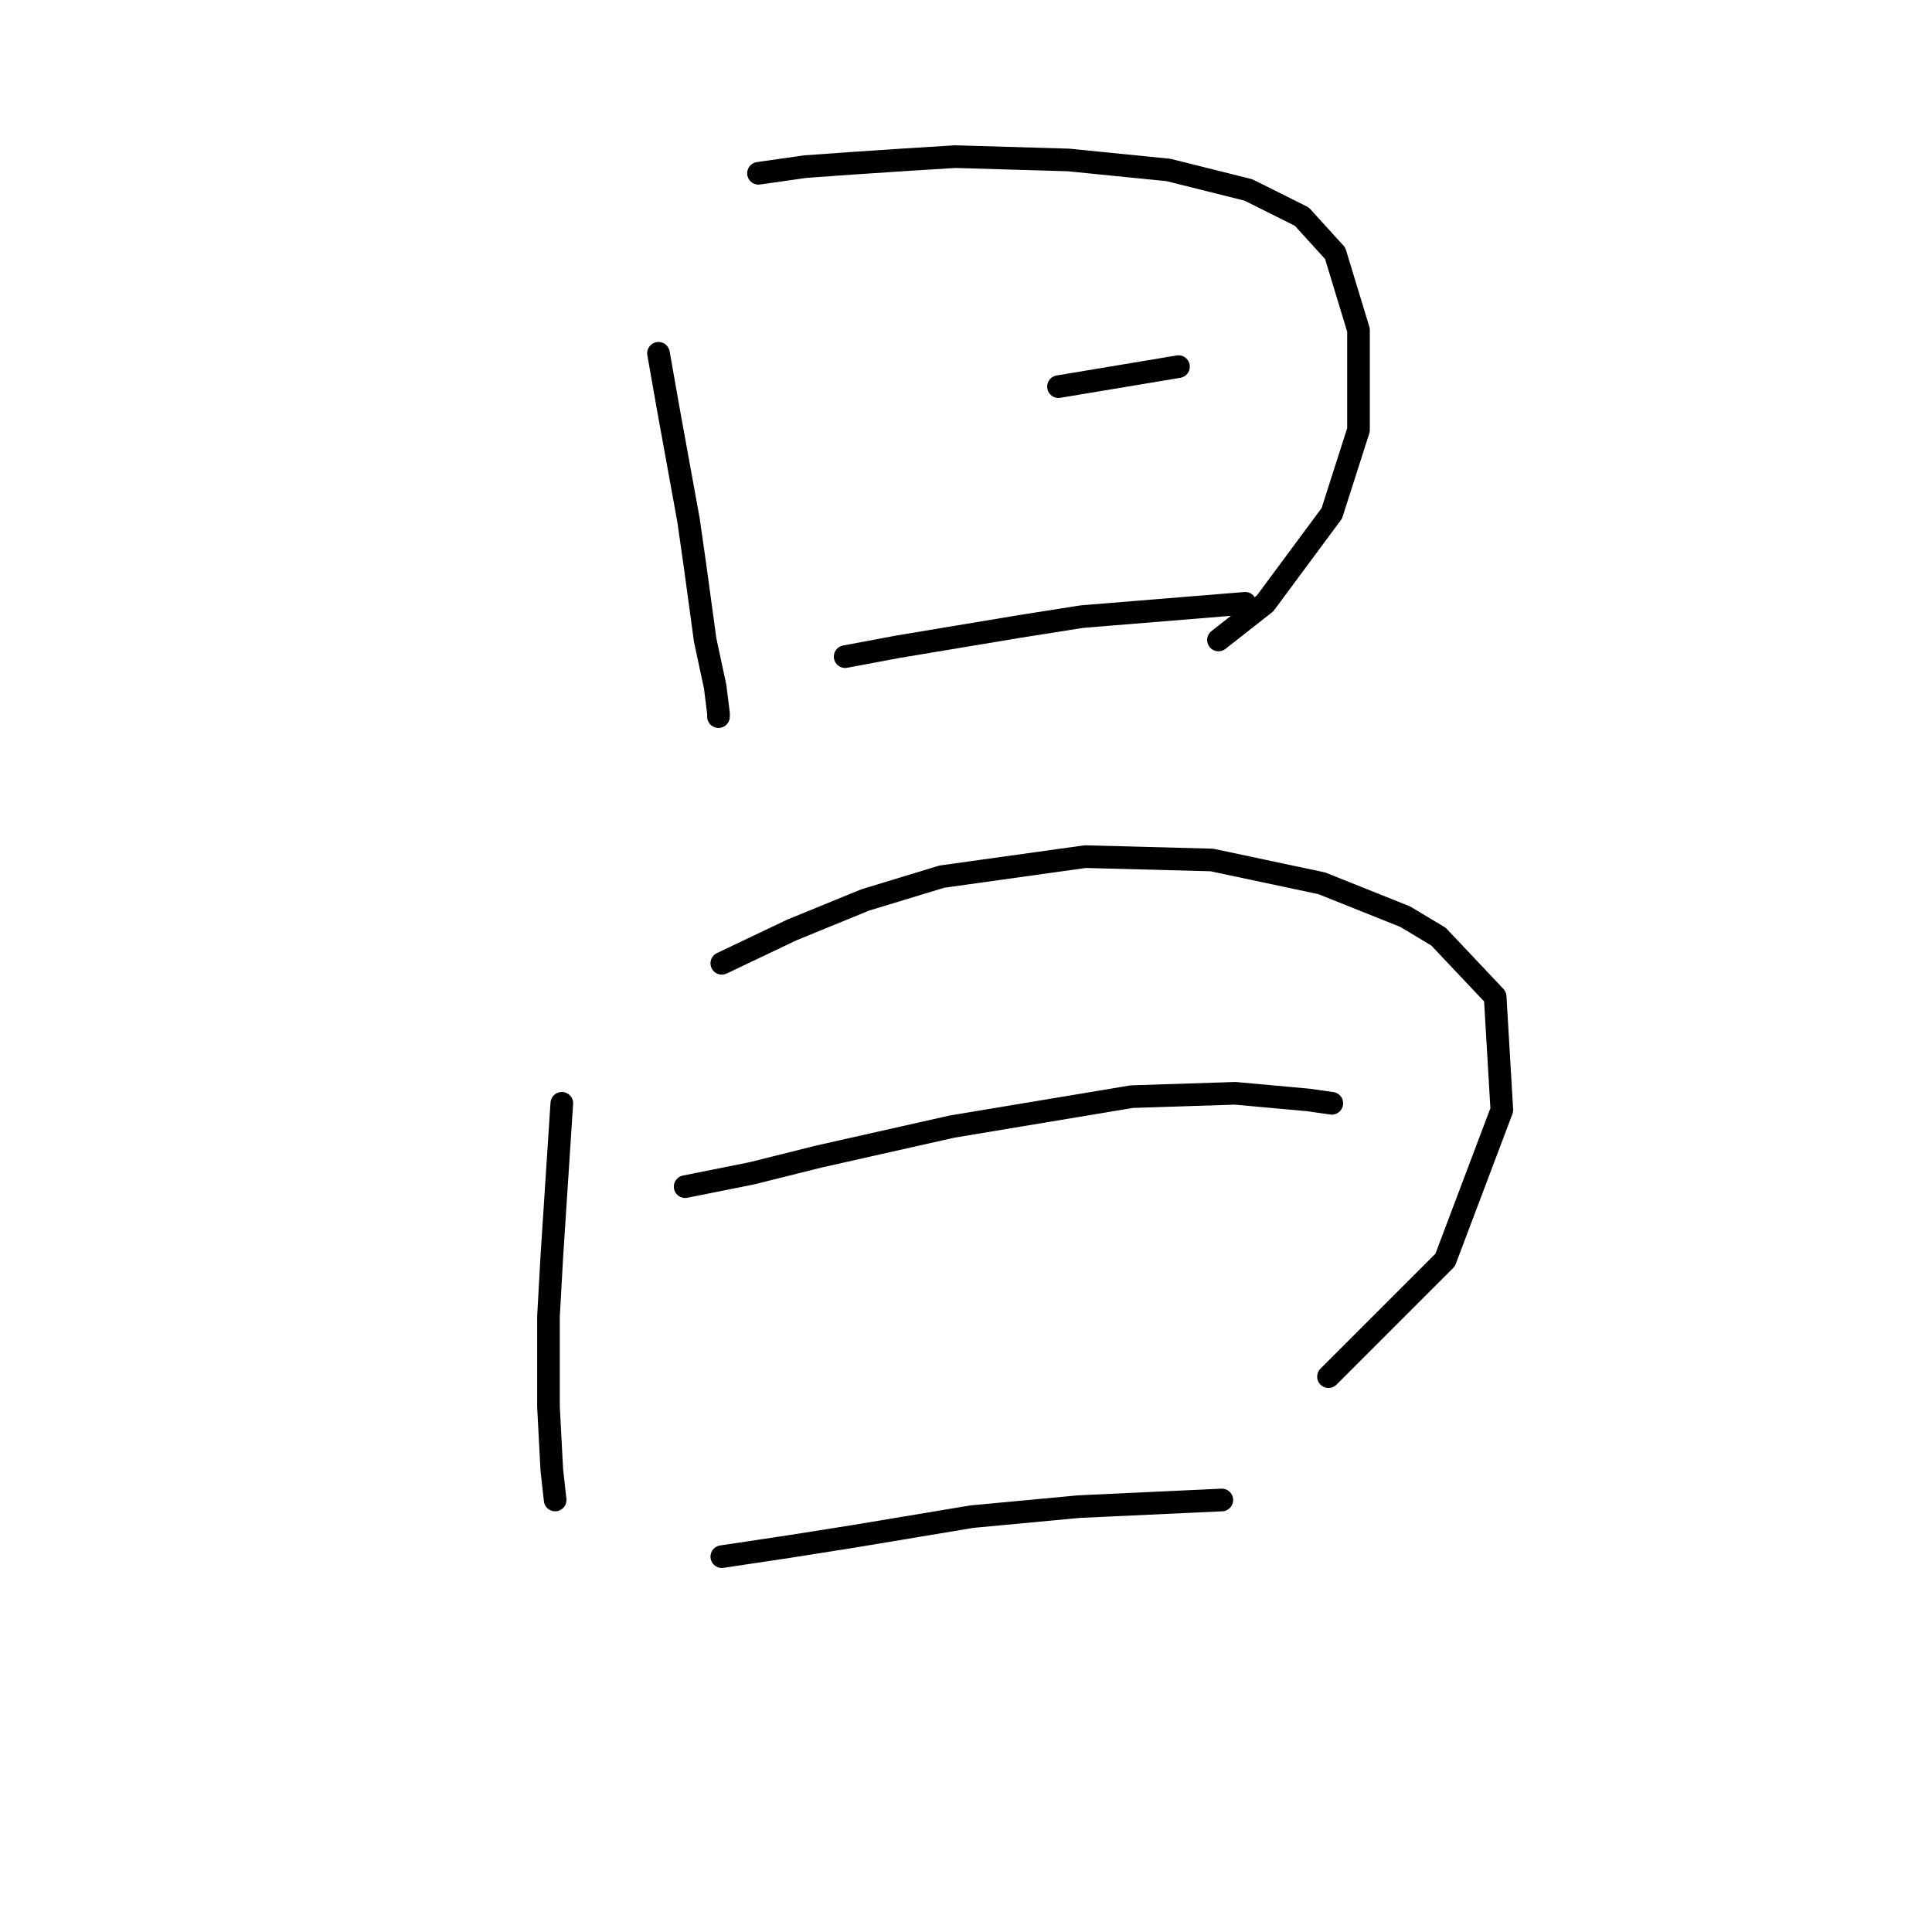 <?xml version="1.0" standalone="no"?>
    <svg width="256" height="256" xmlns="http://www.w3.org/2000/svg" version="1.1">
    <polyline stroke="black" stroke-width="3" stroke-linecap="round" fill="transparent" stroke-linejoin="round" points="87.252 46.814 88.577 54.323 91.227 68.899 92.111 75.082 93.436 84.8 94.761 90.983 95.203 94.517 95.203 94.958 95.203 94.958 " />
        <polyline stroke="black" stroke-width="3" stroke-linecap="round" fill="transparent" stroke-linejoin="round" points="100.503 22.963 106.687 22.08 112.87 21.638 119.496 21.196 126.563 20.755 141.58 21.196 154.831 22.521 165.431 25.172 172.498 28.705 176.915 33.564 180.007 43.723 180.007 56.973 176.473 68.015 167.64 79.941 161.456 84.8 161.456 84.8 " />
        <polyline stroke="black" stroke-width="3" stroke-linecap="round" fill="transparent" stroke-linejoin="round" points="140.255 51.231 156.156 48.581 156.156 48.581 " />
        <polyline stroke="black" stroke-width="3" stroke-linecap="round" fill="transparent" stroke-linejoin="round" points="111.987 87.008 119.054 85.683 127.004 84.358 134.955 83.033 143.347 81.708 164.99 79.941 164.99 79.941 " />
        <polyline stroke="black" stroke-width="3" stroke-linecap="round" fill="transparent" stroke-linejoin="round" points="74.443 146.194 73.118 166.512 72.676 174.462 72.676 186.388 73.118 194.78 73.56 198.755 73.56 198.755 " />
        <polyline stroke="black" stroke-width="3" stroke-linecap="round" fill="transparent" stroke-linejoin="round" points="95.644 127.643 104.92 123.227 114.637 119.251 124.796 116.16 143.788 113.509 160.573 113.951 175.148 117.043 186.191 121.46 190.607 124.11 198.116 132.06 199 147.078 191.491 166.954 176.032 182.413 176.032 182.413 " />
        <polyline stroke="black" stroke-width="3" stroke-linecap="round" fill="transparent" stroke-linejoin="round" points="90.786 157.237 99.62 155.47 108.453 153.261 126.121 149.286 149.972 145.311 163.664 144.869 173.382 145.753 176.473 146.194 176.473 146.194 " />
        <polyline stroke="black" stroke-width="3" stroke-linecap="round" fill="transparent" stroke-linejoin="round" points="95.644 206.264 104.478 204.939 112.87 203.614 128.771 200.964 142.905 199.639 161.898 198.755 161.898 198.755 " />
        </svg>